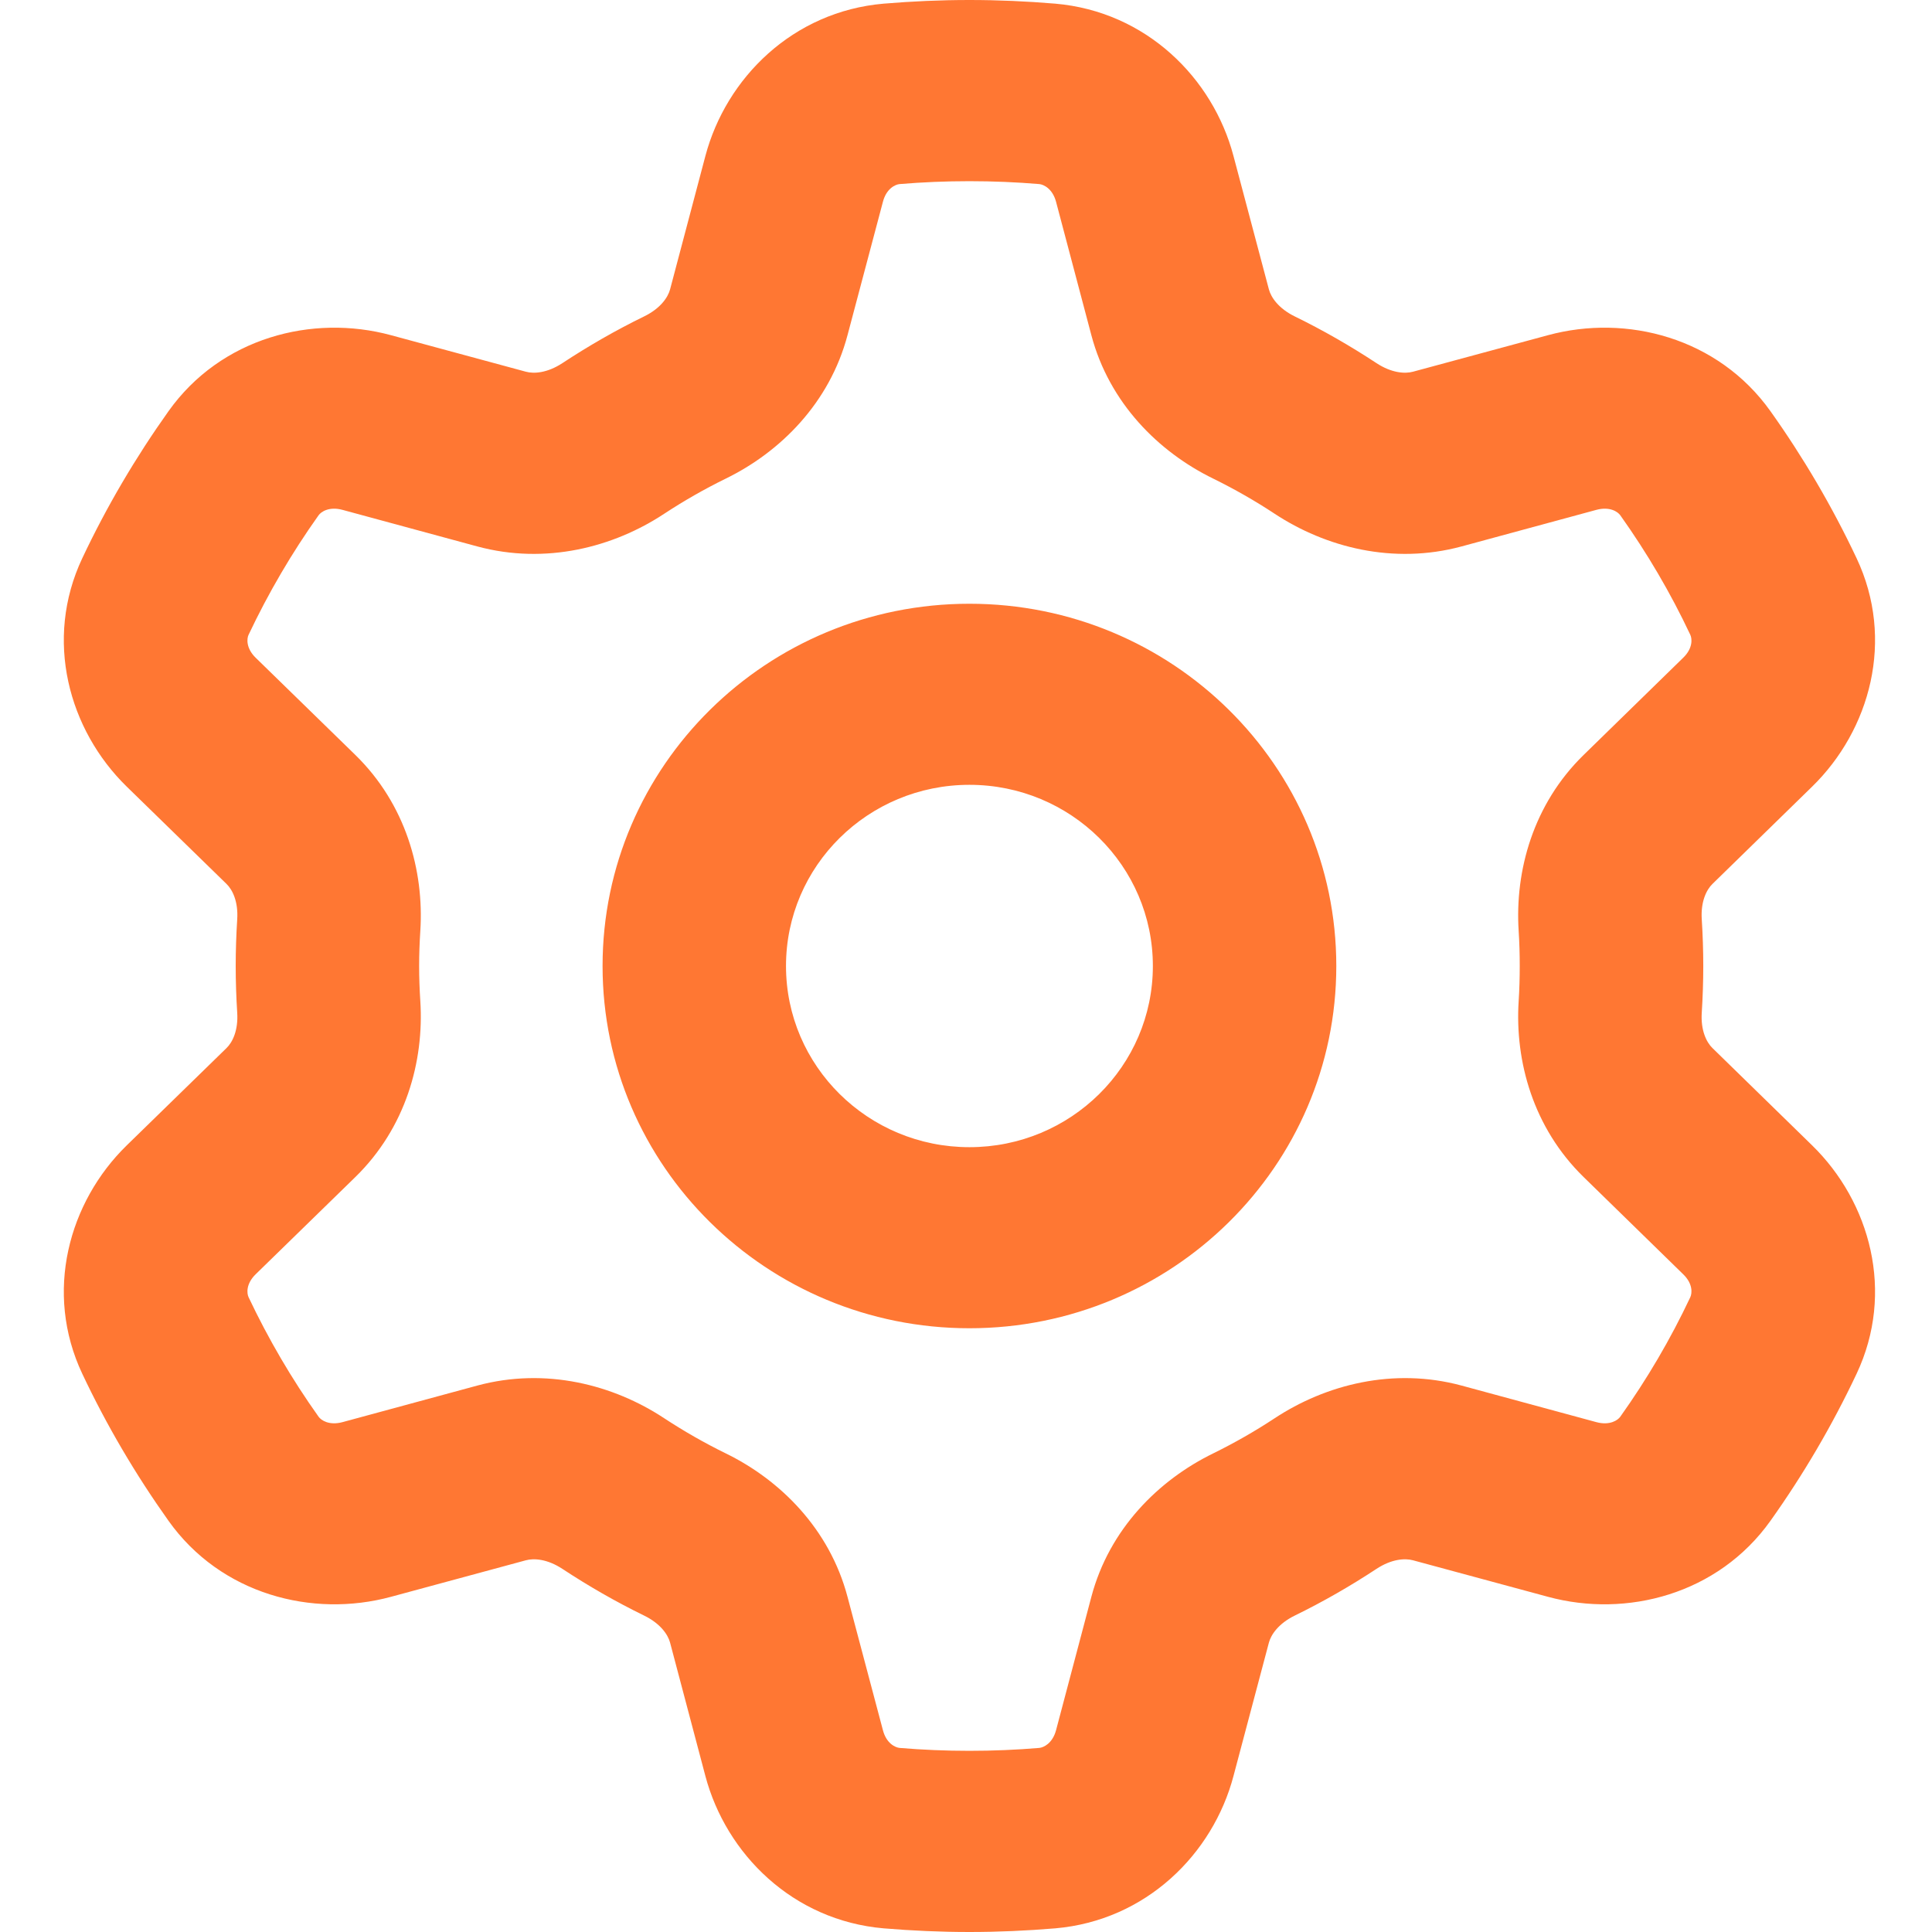 <svg width="18" height="18" viewBox="0 0 18 18" fill="none" xmlns="http://www.w3.org/2000/svg">
  <path fill-rule="evenodd" clip-rule="evenodd" d="M8.381 1.715C8.596 1.697 8.813 1.688 9.032 1.688C9.252 1.688 9.469 1.697 9.683 1.715C9.723 1.719 9.806 1.757 9.839 1.88L10.168 3.123C10.335 3.754 10.794 4.211 11.305 4.46C11.502 4.557 11.693 4.666 11.875 4.786C12.35 5.099 12.98 5.263 13.617 5.091L14.874 4.75C14.998 4.717 15.073 4.768 15.096 4.801C15.345 5.151 15.564 5.523 15.748 5.914C15.765 5.949 15.774 6.039 15.682 6.128L14.754 7.034C14.285 7.492 14.113 8.111 14.149 8.673C14.156 8.781 14.159 8.89 14.159 9C14.159 9.11 14.156 9.219 14.149 9.327C14.113 9.889 14.285 10.508 14.754 10.966L15.682 11.872C15.774 11.961 15.765 12.05 15.748 12.086C15.564 12.477 15.345 12.849 15.096 13.199C15.073 13.232 14.998 13.283 14.874 13.25L13.617 12.909C12.98 12.737 12.35 12.901 11.875 13.214C11.693 13.334 11.502 13.443 11.305 13.54C10.794 13.789 10.335 14.246 10.168 14.877L9.839 16.12C9.806 16.243 9.723 16.281 9.683 16.285C9.469 16.303 9.252 16.312 9.032 16.312C8.813 16.312 8.596 16.303 8.381 16.285C8.341 16.281 8.258 16.243 8.226 16.12L7.896 14.877C7.729 14.246 7.271 13.789 6.76 13.54C6.562 13.443 6.372 13.334 6.189 13.214C5.715 12.901 5.084 12.737 4.447 12.909L3.19 13.25C3.066 13.283 2.991 13.232 2.968 13.199C2.719 12.849 2.501 12.477 2.316 12.086C2.299 12.05 2.291 11.961 2.382 11.872L3.311 10.966C3.78 10.508 3.952 9.889 3.916 9.327C3.909 9.219 3.905 9.11 3.905 9C3.905 8.89 3.909 8.781 3.916 8.673C3.952 8.111 3.78 7.492 3.311 7.034L2.382 6.128C2.291 6.039 2.299 5.949 2.316 5.914C2.501 5.523 2.719 5.151 2.968 4.801C2.991 4.768 3.066 4.717 3.19 4.75L4.447 5.091C5.084 5.263 5.715 5.099 6.189 4.786C6.372 4.666 6.562 4.557 6.76 4.46C7.271 4.211 7.729 3.754 7.896 3.123L8.226 1.88C8.258 1.757 8.341 1.719 8.381 1.715ZM9.032 0C8.763 0 8.497 0.012 8.233 0.034C7.387 0.107 6.765 0.726 6.572 1.453L6.243 2.696C6.223 2.771 6.153 2.874 6.001 2.948C5.737 3.077 5.483 3.223 5.24 3.383C5.1 3.475 4.975 3.484 4.899 3.463L3.643 3.123C2.91 2.924 2.057 3.146 1.57 3.831C1.264 4.261 0.994 4.719 0.767 5.2C0.408 5.96 0.64 6.801 1.181 7.329L2.11 8.235C2.166 8.289 2.221 8.4 2.21 8.566C2.201 8.709 2.196 8.854 2.196 9C2.196 9.146 2.201 9.291 2.21 9.434C2.221 9.6 2.166 9.711 2.11 9.765L1.181 10.671C0.64 11.199 0.408 12.04 0.767 12.8C0.994 13.281 1.264 13.739 1.57 14.169C2.057 14.854 2.91 15.076 3.643 14.877L4.899 14.537C4.975 14.516 5.1 14.525 5.24 14.617C5.483 14.777 5.737 14.923 6.001 15.052C6.153 15.126 6.223 15.229 6.243 15.304L6.572 16.547C6.765 17.274 7.387 17.893 8.233 17.966C8.497 17.988 8.763 18 9.032 18C9.301 18 9.568 17.988 9.831 17.966C10.677 17.893 11.3 17.274 11.492 16.547L11.822 15.304C11.842 15.229 11.912 15.126 12.063 15.052C12.327 14.923 12.581 14.777 12.824 14.617C12.964 14.525 13.089 14.516 13.165 14.537L14.422 14.877C15.155 15.076 16.007 14.854 16.495 14.169C16.801 13.739 17.07 13.281 17.297 12.8C17.656 12.04 17.424 11.199 16.883 10.671L15.955 9.765C15.899 9.711 15.844 9.6 15.855 9.434C15.864 9.291 15.869 9.146 15.869 9C15.869 8.854 15.864 8.709 15.855 8.566C15.844 8.4 15.899 8.289 15.955 8.235L16.883 7.329C17.424 6.801 17.656 5.96 17.297 5.2C17.07 4.719 16.801 4.261 16.495 3.831C16.007 3.146 15.155 2.924 14.422 3.123L13.165 3.463C13.089 3.484 12.964 3.475 12.824 3.383C12.581 3.223 12.327 3.077 12.063 2.948C11.912 2.874 11.842 2.771 11.822 2.696L11.492 1.453C11.3 0.726 10.677 0.107 9.831 0.034C9.568 0.012 9.301 0 9.032 0ZM10.741 9C10.741 9.932 9.976 10.688 9.032 10.688C8.088 10.688 7.323 9.932 7.323 9C7.323 8.068 8.088 7.312 9.032 7.312C9.976 7.312 10.741 8.068 10.741 9ZM12.45 9C12.45 10.864 10.92 12.375 9.032 12.375C7.144 12.375 5.614 10.864 5.614 9C5.614 7.136 7.144 5.625 9.032 5.625C10.92 5.625 12.45 7.136 12.45 9Z" fill="#f73"/>
</svg>
